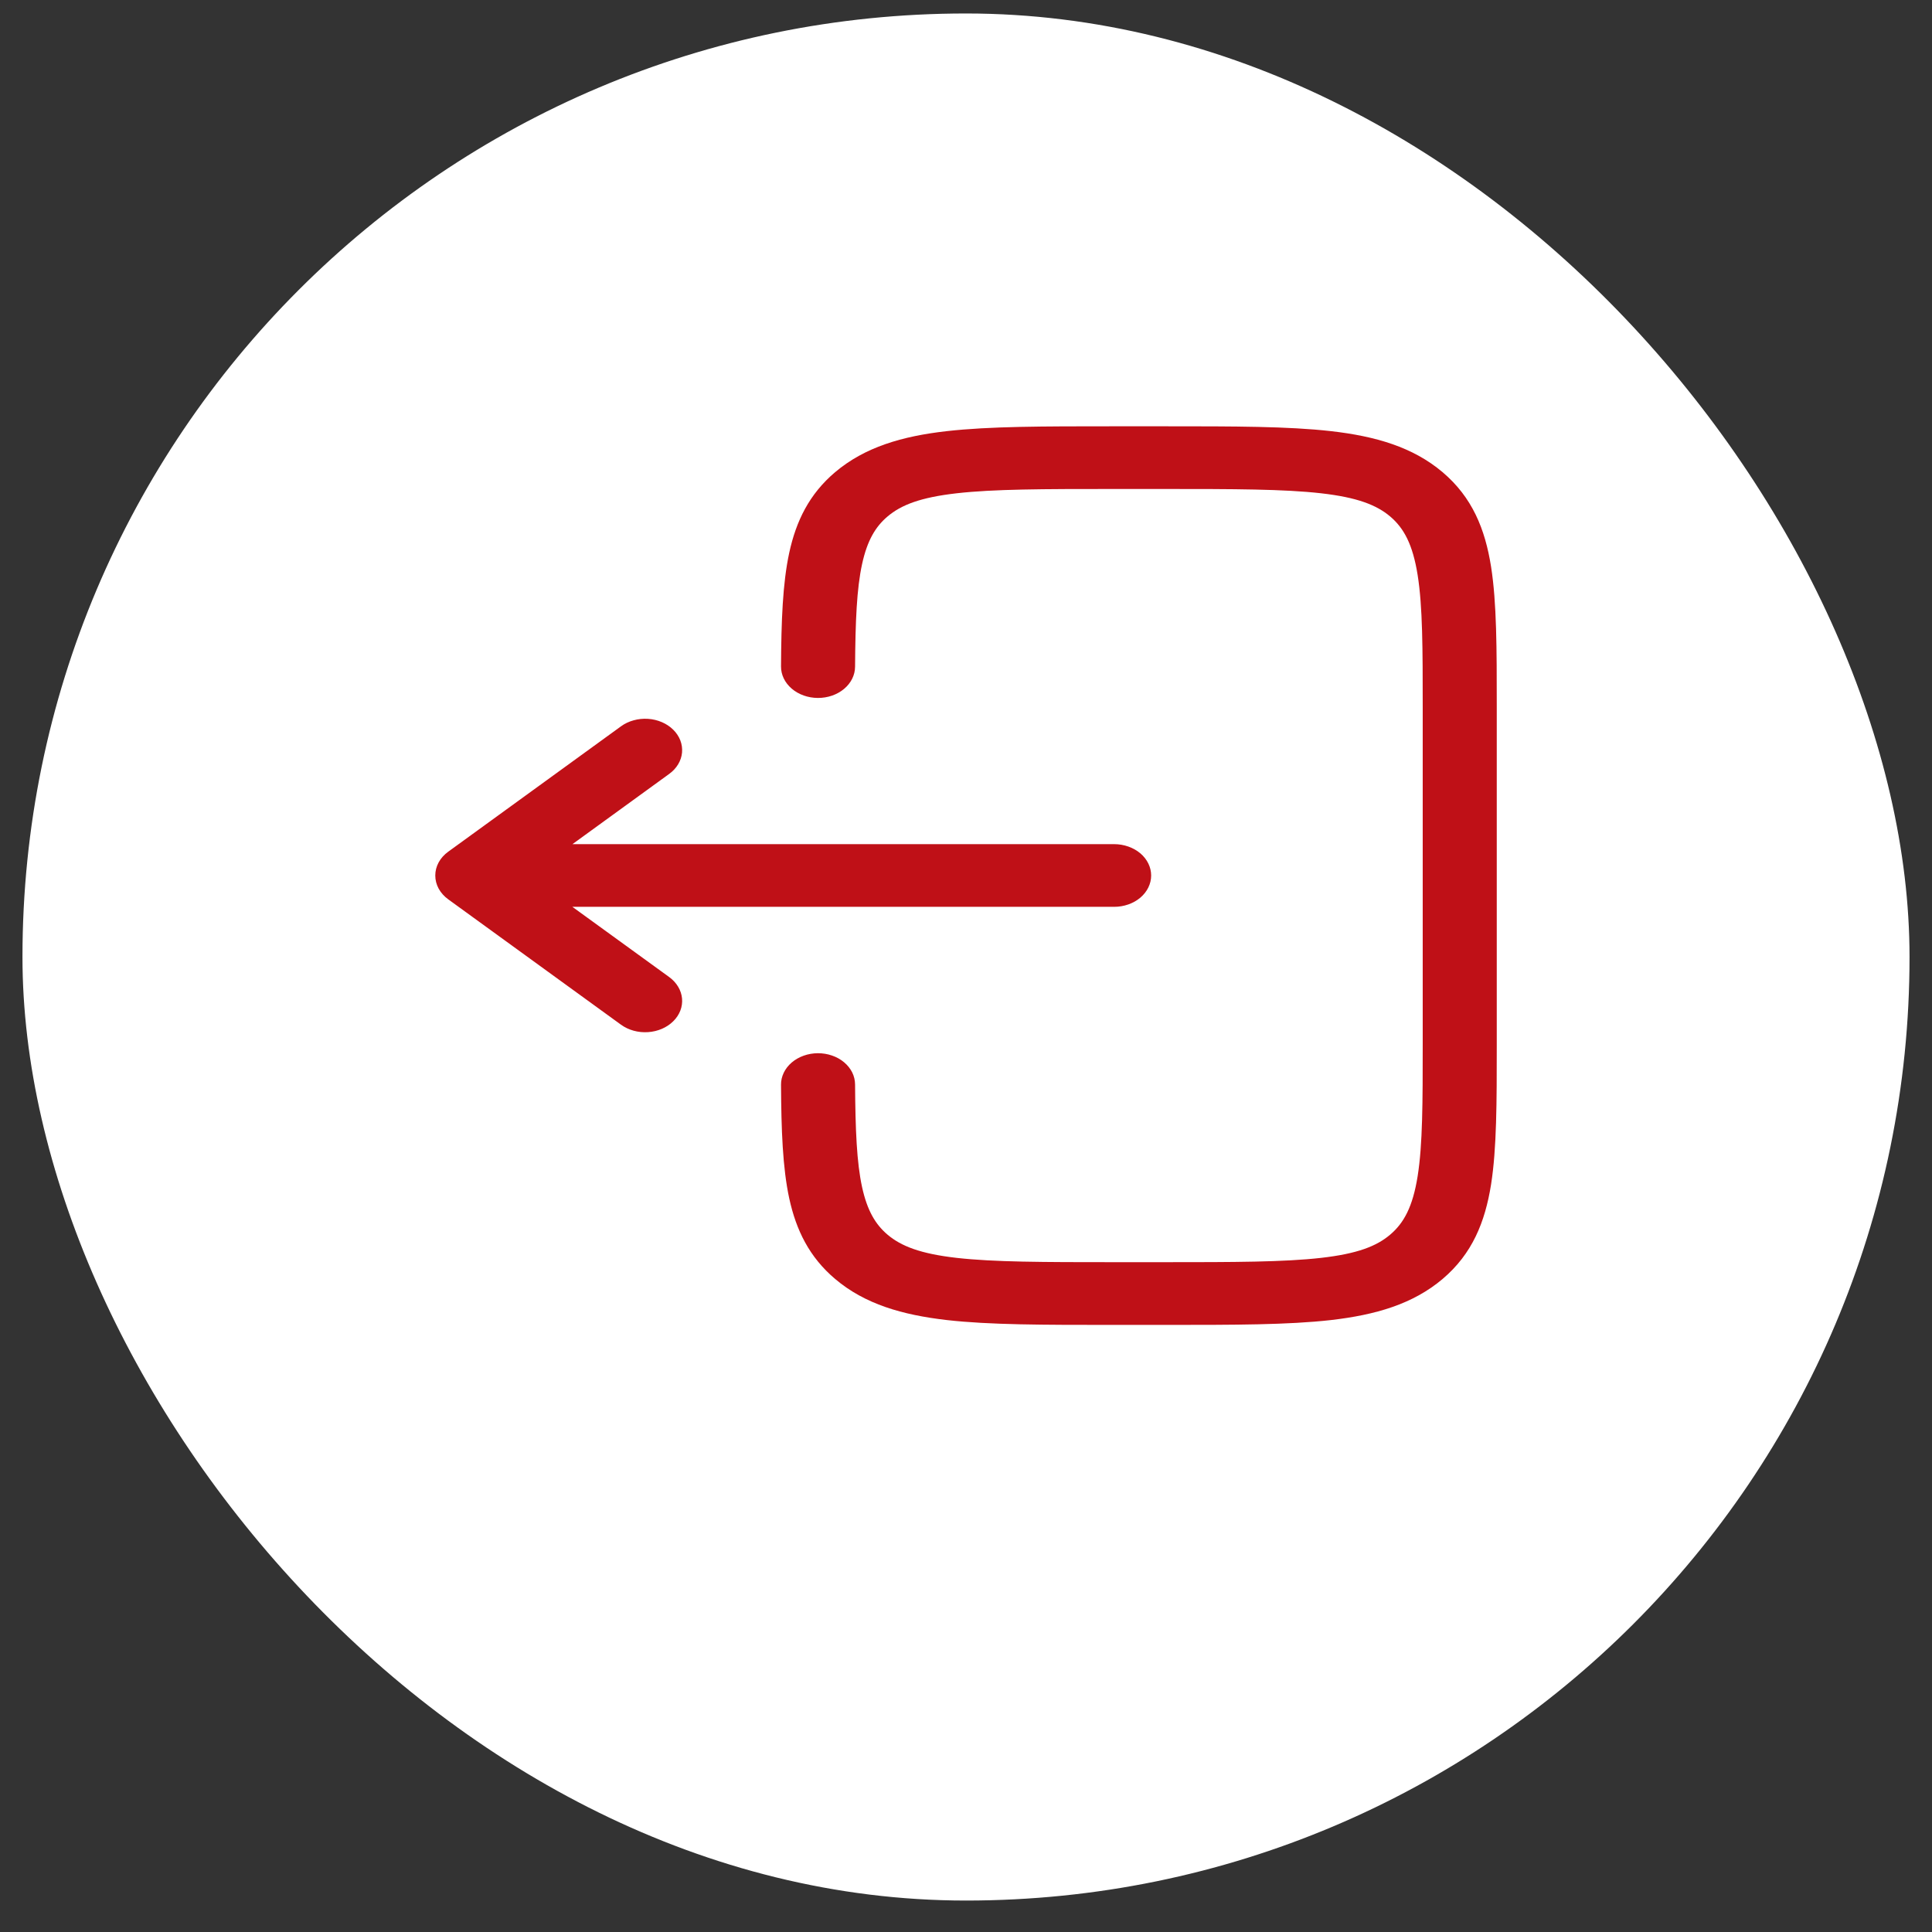 <svg width="43" height="43" viewBox="0 0 43 43" fill="none" xmlns="http://www.w3.org/2000/svg">
<rect x="0" y="0" width="43" height="43" fill="#333333" stroke="none"/>
<rect x="0.5" y="0.3" width="42" height="42" rx="21" fill="white"/>
<path d="M24.737 9.488C23.235 9.488 22.023 9.488 21.07 9.596C20.081 9.708 19.249 9.95 18.587 10.509C18.011 10.997 17.719 11.597 17.566 12.302C17.418 12.988 17.389 13.826 17.383 14.833C17.382 15.018 17.467 15.195 17.621 15.327C17.775 15.459 17.984 15.533 18.203 15.534C18.421 15.535 18.631 15.463 18.787 15.332C18.942 15.202 19.03 15.025 19.031 14.84C19.038 13.823 19.068 13.102 19.187 12.555C19.302 12.028 19.486 11.722 19.753 11.496C20.057 11.238 20.485 11.071 21.291 10.979C22.121 10.885 23.221 10.883 24.798 10.883H25.896C27.474 10.883 28.574 10.885 29.404 10.979C30.21 11.071 30.637 11.239 30.942 11.496C31.245 11.754 31.443 12.114 31.552 12.798C31.664 13.5 31.665 14.432 31.665 15.767V23.209C31.665 24.543 31.664 25.474 31.552 26.178C31.443 26.861 31.245 27.221 30.941 27.479C30.637 27.737 30.21 27.904 29.404 27.996C28.574 28.09 27.474 28.092 25.896 28.092H24.798C23.221 28.092 22.121 28.09 21.29 27.996C20.485 27.904 20.057 27.736 19.753 27.479C19.486 27.252 19.302 26.947 19.187 26.421C19.068 25.873 19.038 25.152 19.031 24.135C19.03 24.043 19.009 23.953 18.967 23.868C18.925 23.784 18.863 23.707 18.787 23.643C18.71 23.578 18.618 23.527 18.518 23.493C18.418 23.458 18.311 23.441 18.203 23.441C18.094 23.442 17.987 23.46 17.887 23.496C17.788 23.531 17.697 23.583 17.621 23.648C17.545 23.713 17.485 23.79 17.444 23.875C17.403 23.96 17.382 24.051 17.383 24.142C17.389 25.149 17.418 25.987 17.566 26.673C17.72 27.378 18.011 27.978 18.588 28.466C19.249 29.026 20.083 29.266 21.072 29.38C22.023 29.488 23.235 29.488 24.737 29.488H25.957C27.46 29.488 28.671 29.488 29.624 29.38C30.613 29.266 31.445 29.026 32.107 28.466C32.768 27.906 33.052 27.201 33.186 26.364C33.313 25.557 33.313 24.531 33.313 23.26V15.716C33.313 14.444 33.313 13.418 33.186 12.611C33.053 11.774 32.768 11.069 32.107 10.509C31.445 9.949 30.613 9.709 29.624 9.596C28.671 9.488 27.459 9.488 25.957 9.488H24.737Z" fill="#BF1017"/>
<path d="M24.797 18.788C25.015 18.788 25.225 18.862 25.38 18.992C25.534 19.123 25.621 19.301 25.621 19.486C25.621 19.671 25.534 19.848 25.38 19.979C25.225 20.11 25.015 20.183 24.797 20.183H12.739L14.894 21.746C15.06 21.867 15.163 22.038 15.18 22.223C15.197 22.407 15.127 22.59 14.984 22.73C14.842 22.871 14.64 22.958 14.422 22.972C14.204 22.987 13.988 22.927 13.822 22.807L9.976 20.016C9.886 19.951 9.813 19.869 9.763 19.778C9.713 19.686 9.688 19.587 9.688 19.486C9.688 19.385 9.713 19.285 9.763 19.194C9.813 19.102 9.886 19.021 9.976 18.956L13.822 16.165C13.904 16.105 13.999 16.06 14.102 16.032C14.205 16.003 14.314 15.992 14.422 15.999C14.53 16.006 14.635 16.031 14.732 16.073C14.828 16.114 14.914 16.172 14.984 16.241C15.055 16.311 15.108 16.392 15.142 16.479C15.175 16.566 15.188 16.658 15.18 16.749C15.172 16.84 15.142 16.93 15.093 17.011C15.044 17.093 14.976 17.166 14.894 17.225L12.741 18.788H24.797Z" fill="#BF1017"/>
</svg>
